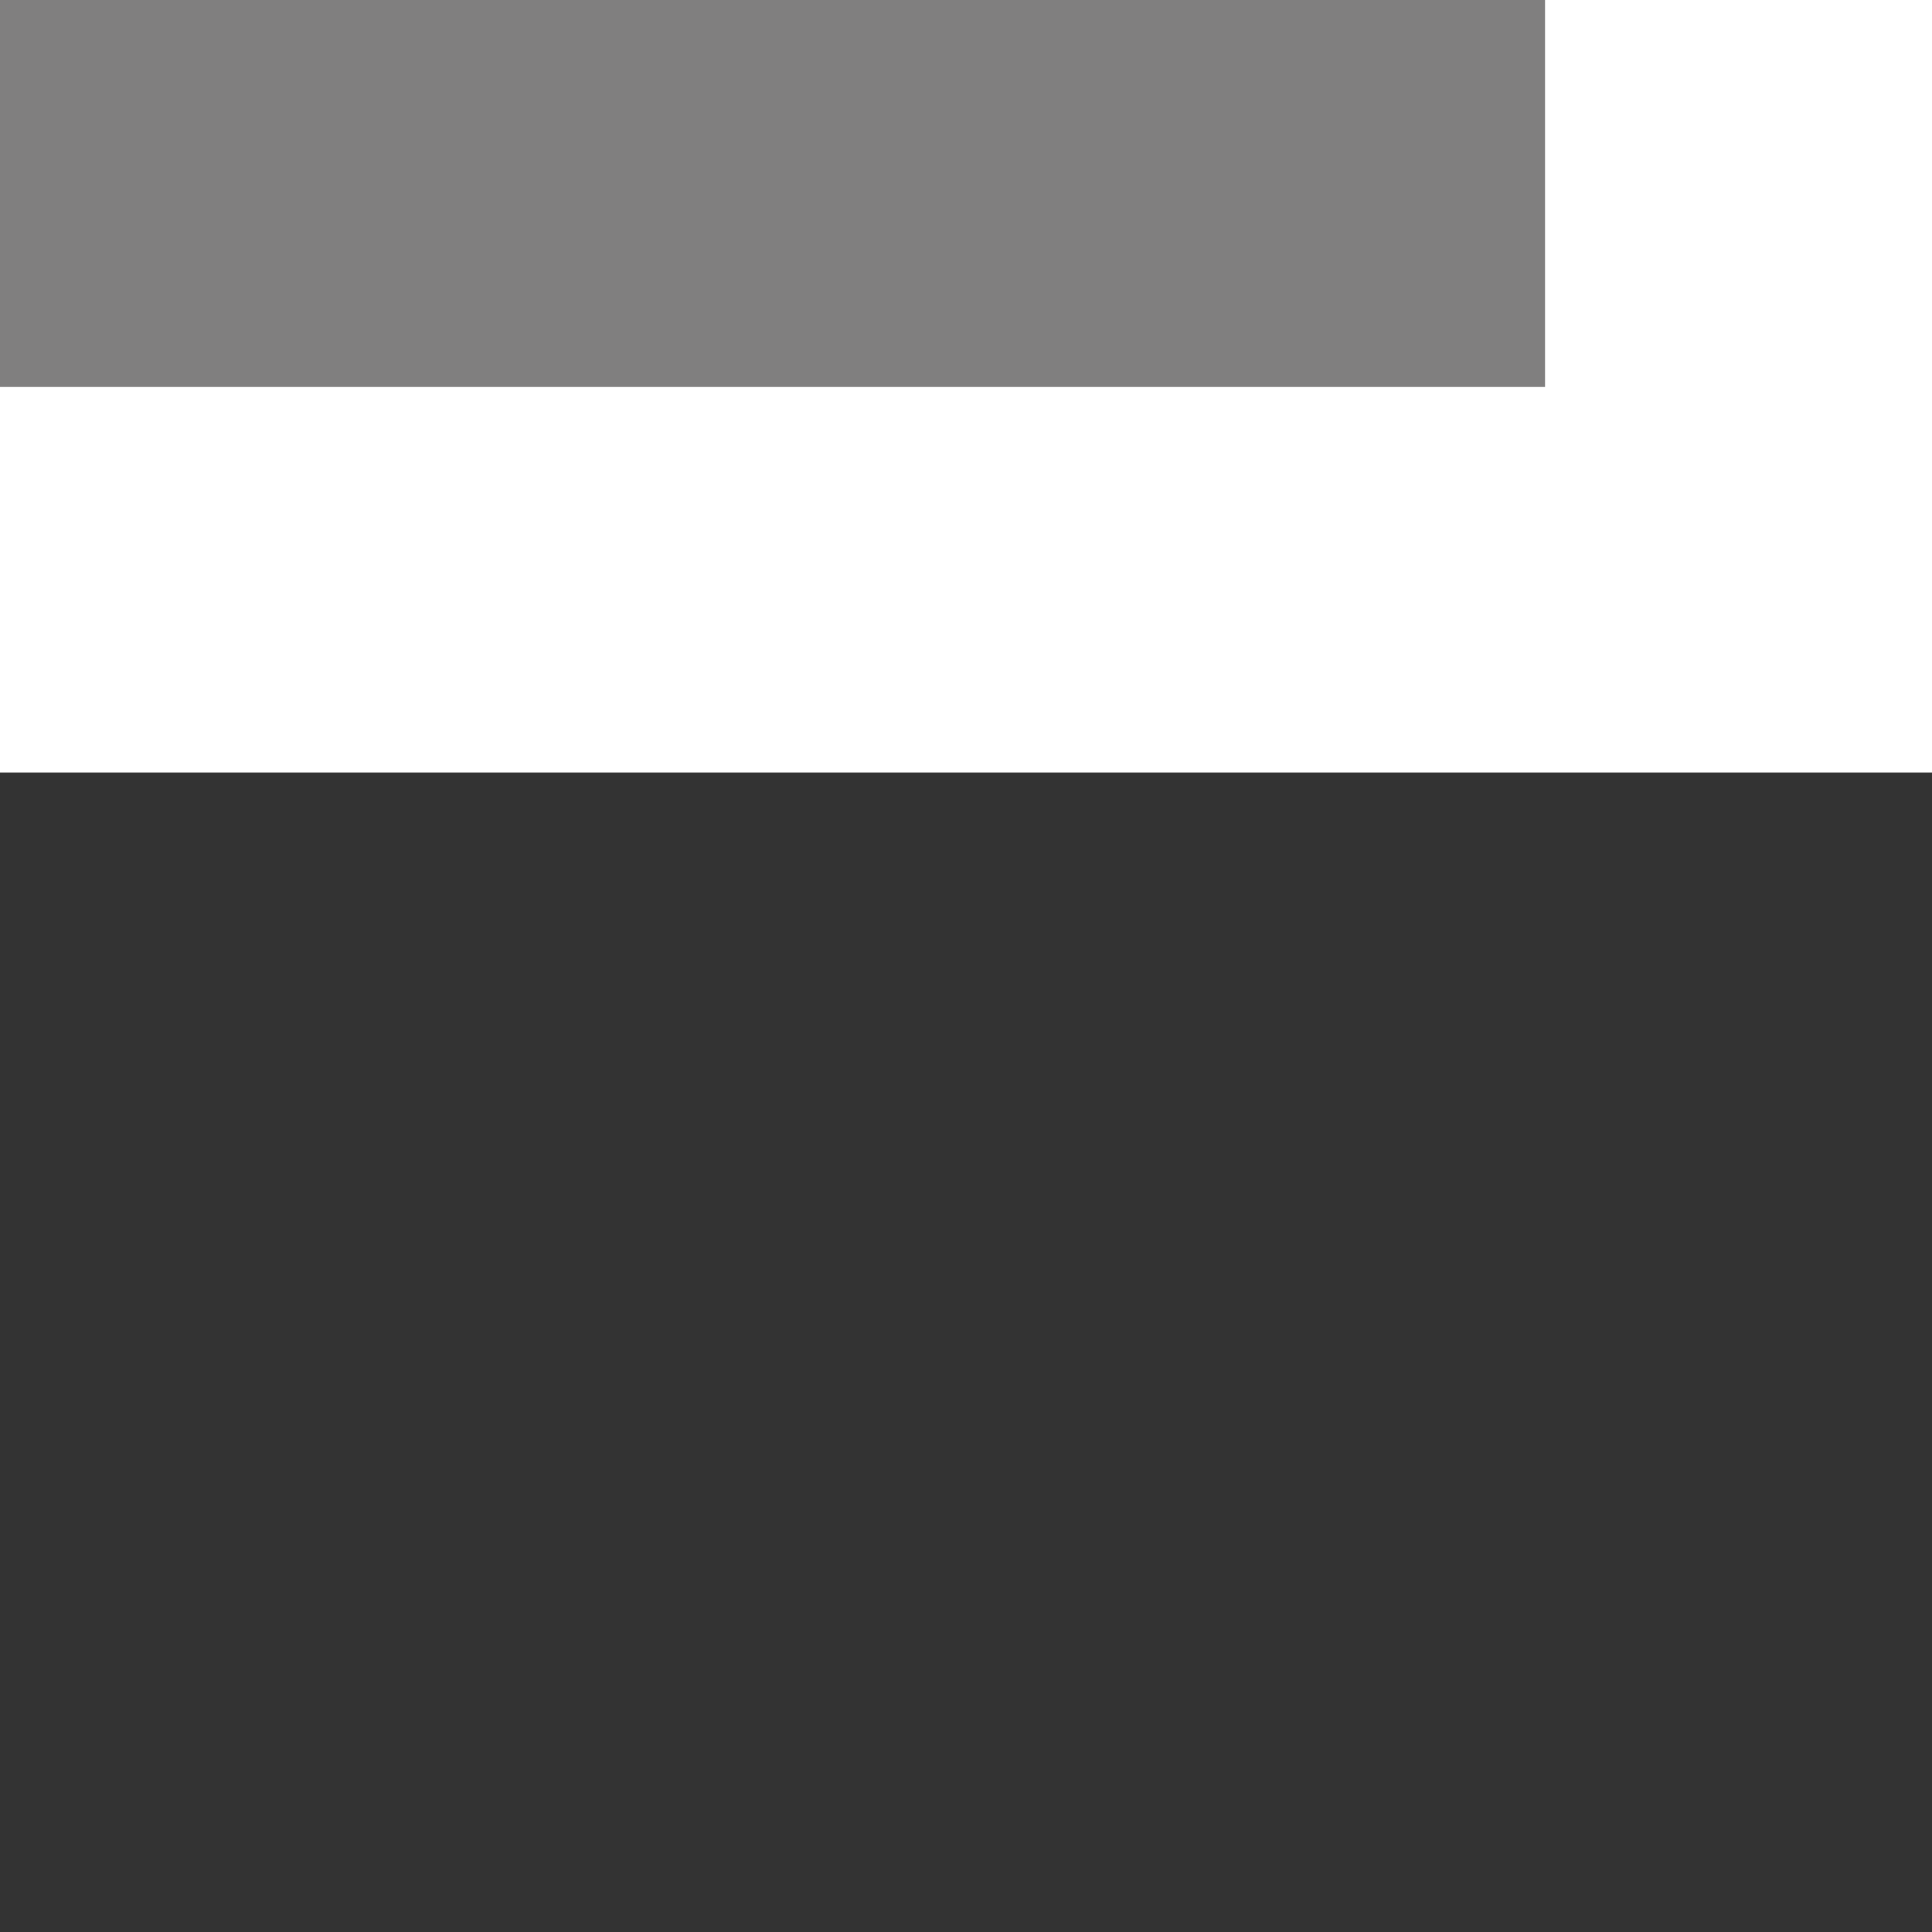 <?xml version="1.0" encoding="UTF-8" standalone="no"?>
<!-- Created with Inkscape (http://www.inkscape.org/) -->

<svg
   width="5"
   height="5"
   viewBox="0 0 1.323 1.323"
   version="1.1"
   id="svg297"
   inkscape:version="1.2.1 (9c6d41e410, 2022-07-14)"
   sodipodi:docname="line-horizontal.svg"
   xmlns:inkscape="http://www.inkscape.org/namespaces/inkscape"
   xmlns:sodipodi="http://sodipodi.sourceforge.net/DTD/sodipodi-0.dtd"
   xmlns="http://www.w3.org/2000/svg"
   xmlns:svg="http://www.w3.org/2000/svg">
  <rect x="0" y="0" width="1.323" height="1.323" fill="#333333" stroke="none"/>
  <sodipodi:namedview
     id="namedview299"
     pagecolor="#505050"
     bordercolor="#ffffff"
     borderopacity="1"
     inkscape:showpageshadow="0"
     inkscape:pageopacity="0"
     inkscape:pagecheckerboard="1"
     inkscape:deskcolor="#505050"
     inkscape:document-units="mm"
     showgrid="false"
     inkscape:zoom="128.0019"
     inkscape:cx="1.1210771"
     inkscape:cy="2.6523043"
     inkscape:window-width="1920"
     inkscape:window-height="1046"
     inkscape:window-x="0"
     inkscape:window-y="0"
     inkscape:window-maximized="1"
     inkscape:current-layer="layer2" />
  <defs
     id="defs294" />
  <g
     inkscape:groupmode="layer"
     id="layer2"
     inkscape:label="Layer 2">
    <rect
       style="fill:#ffffff;fill-opacity:1;fill-rule:evenodd;stroke-width:0.837"
       id="rect4787"
       width="1.323"
       height="0.529"
       x="0"
       y="0" />
  </g>
  <g
     inkscape:label="Layer 1"
     inkscape:groupmode="layer"
     id="layer1">
    <rect
       style="fill:#807f7f;fill-opacity:1;fill-rule:evenodd;stroke-width:0.529"
       id="rect1393"
       width="1.058"
       height="0.265"
       x="0"
       y="0" />
  </g>
</svg>
